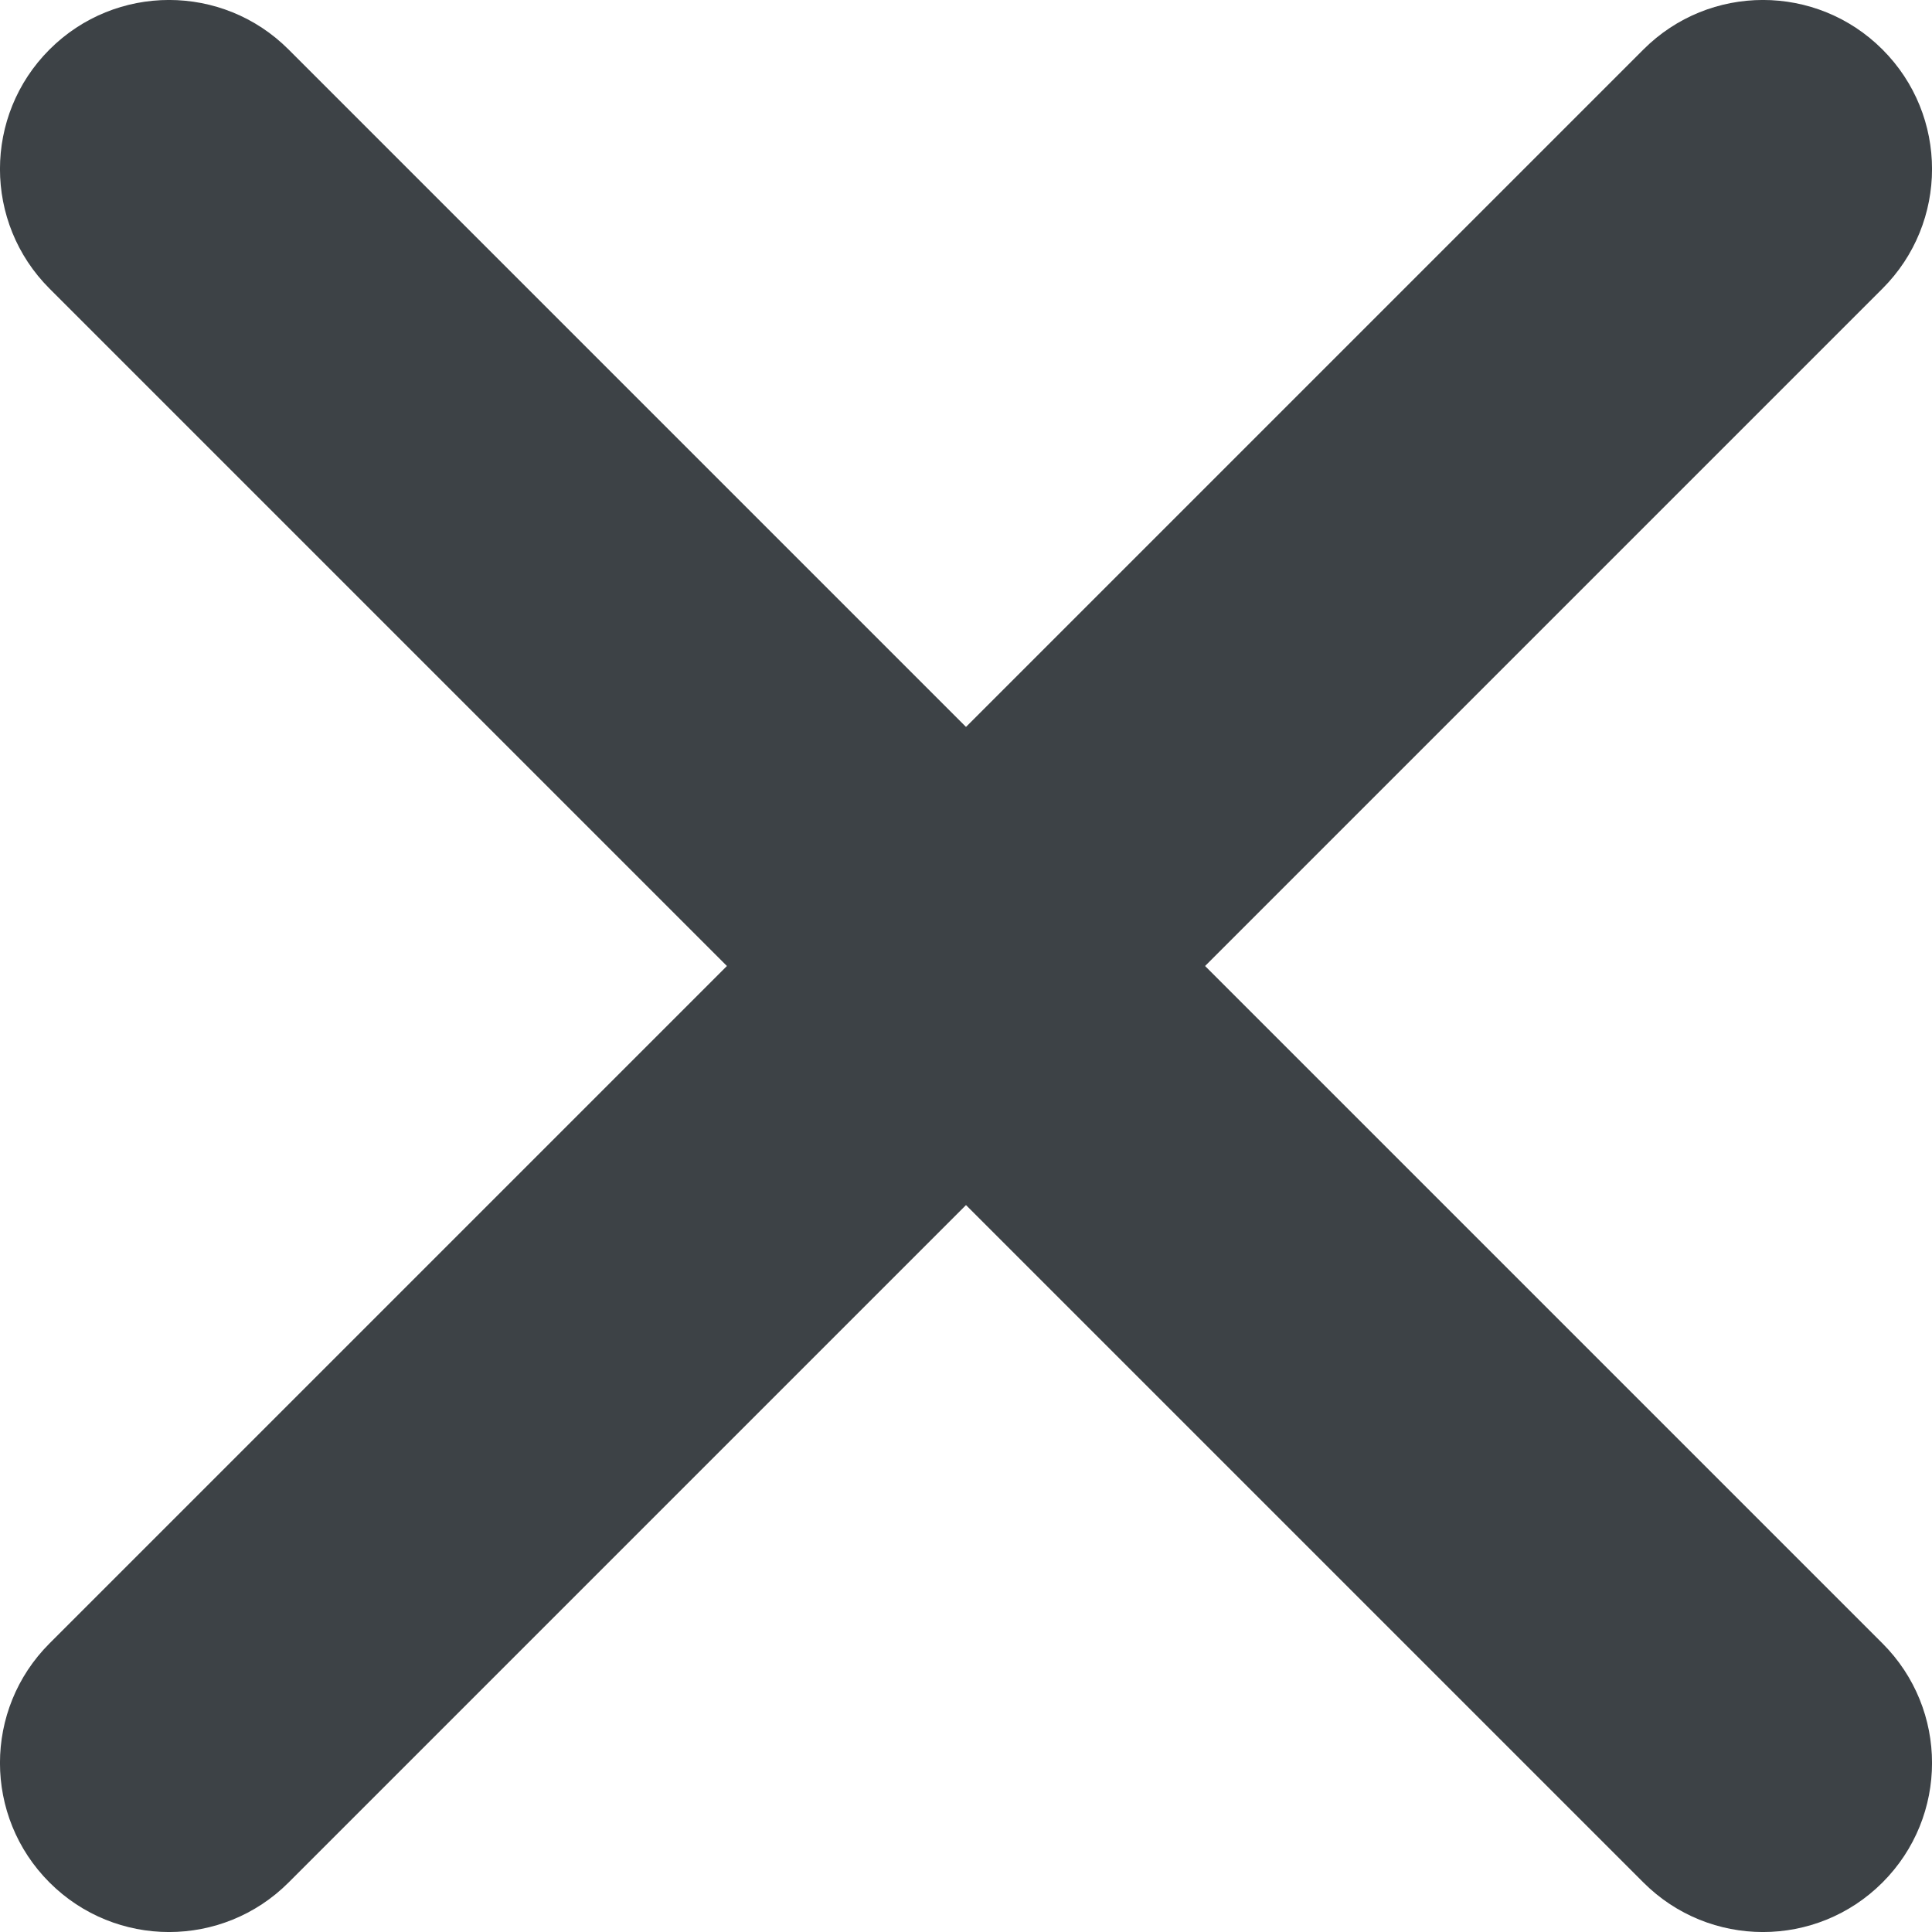<svg width="16" height="16" viewBox="0 0 16 16" fill="none" xmlns="http://www.w3.org/2000/svg">
<path d="M15.59 2.39C16.137 1.843 16.137 0.957 15.59 0.41C15.043 -0.137 14.157 -0.137 13.61 0.41L8 6.02L2.39 0.41C1.843 -0.137 0.957 -0.137 0.41 0.41C-0.137 0.957 -0.137 1.843 0.41 2.39L6.02 8L0.41 13.61C-0.137 14.157 -0.137 15.043 0.41 15.59C0.957 16.137 1.843 16.137 2.39 15.59L8 9.98L13.61 15.59C14.157 16.137 15.043 16.137 15.59 15.59C16.137 15.043 16.137 14.157 15.59 13.61L9.98 8L15.59 2.39Z" fill="#3D4246"/>
</svg>
